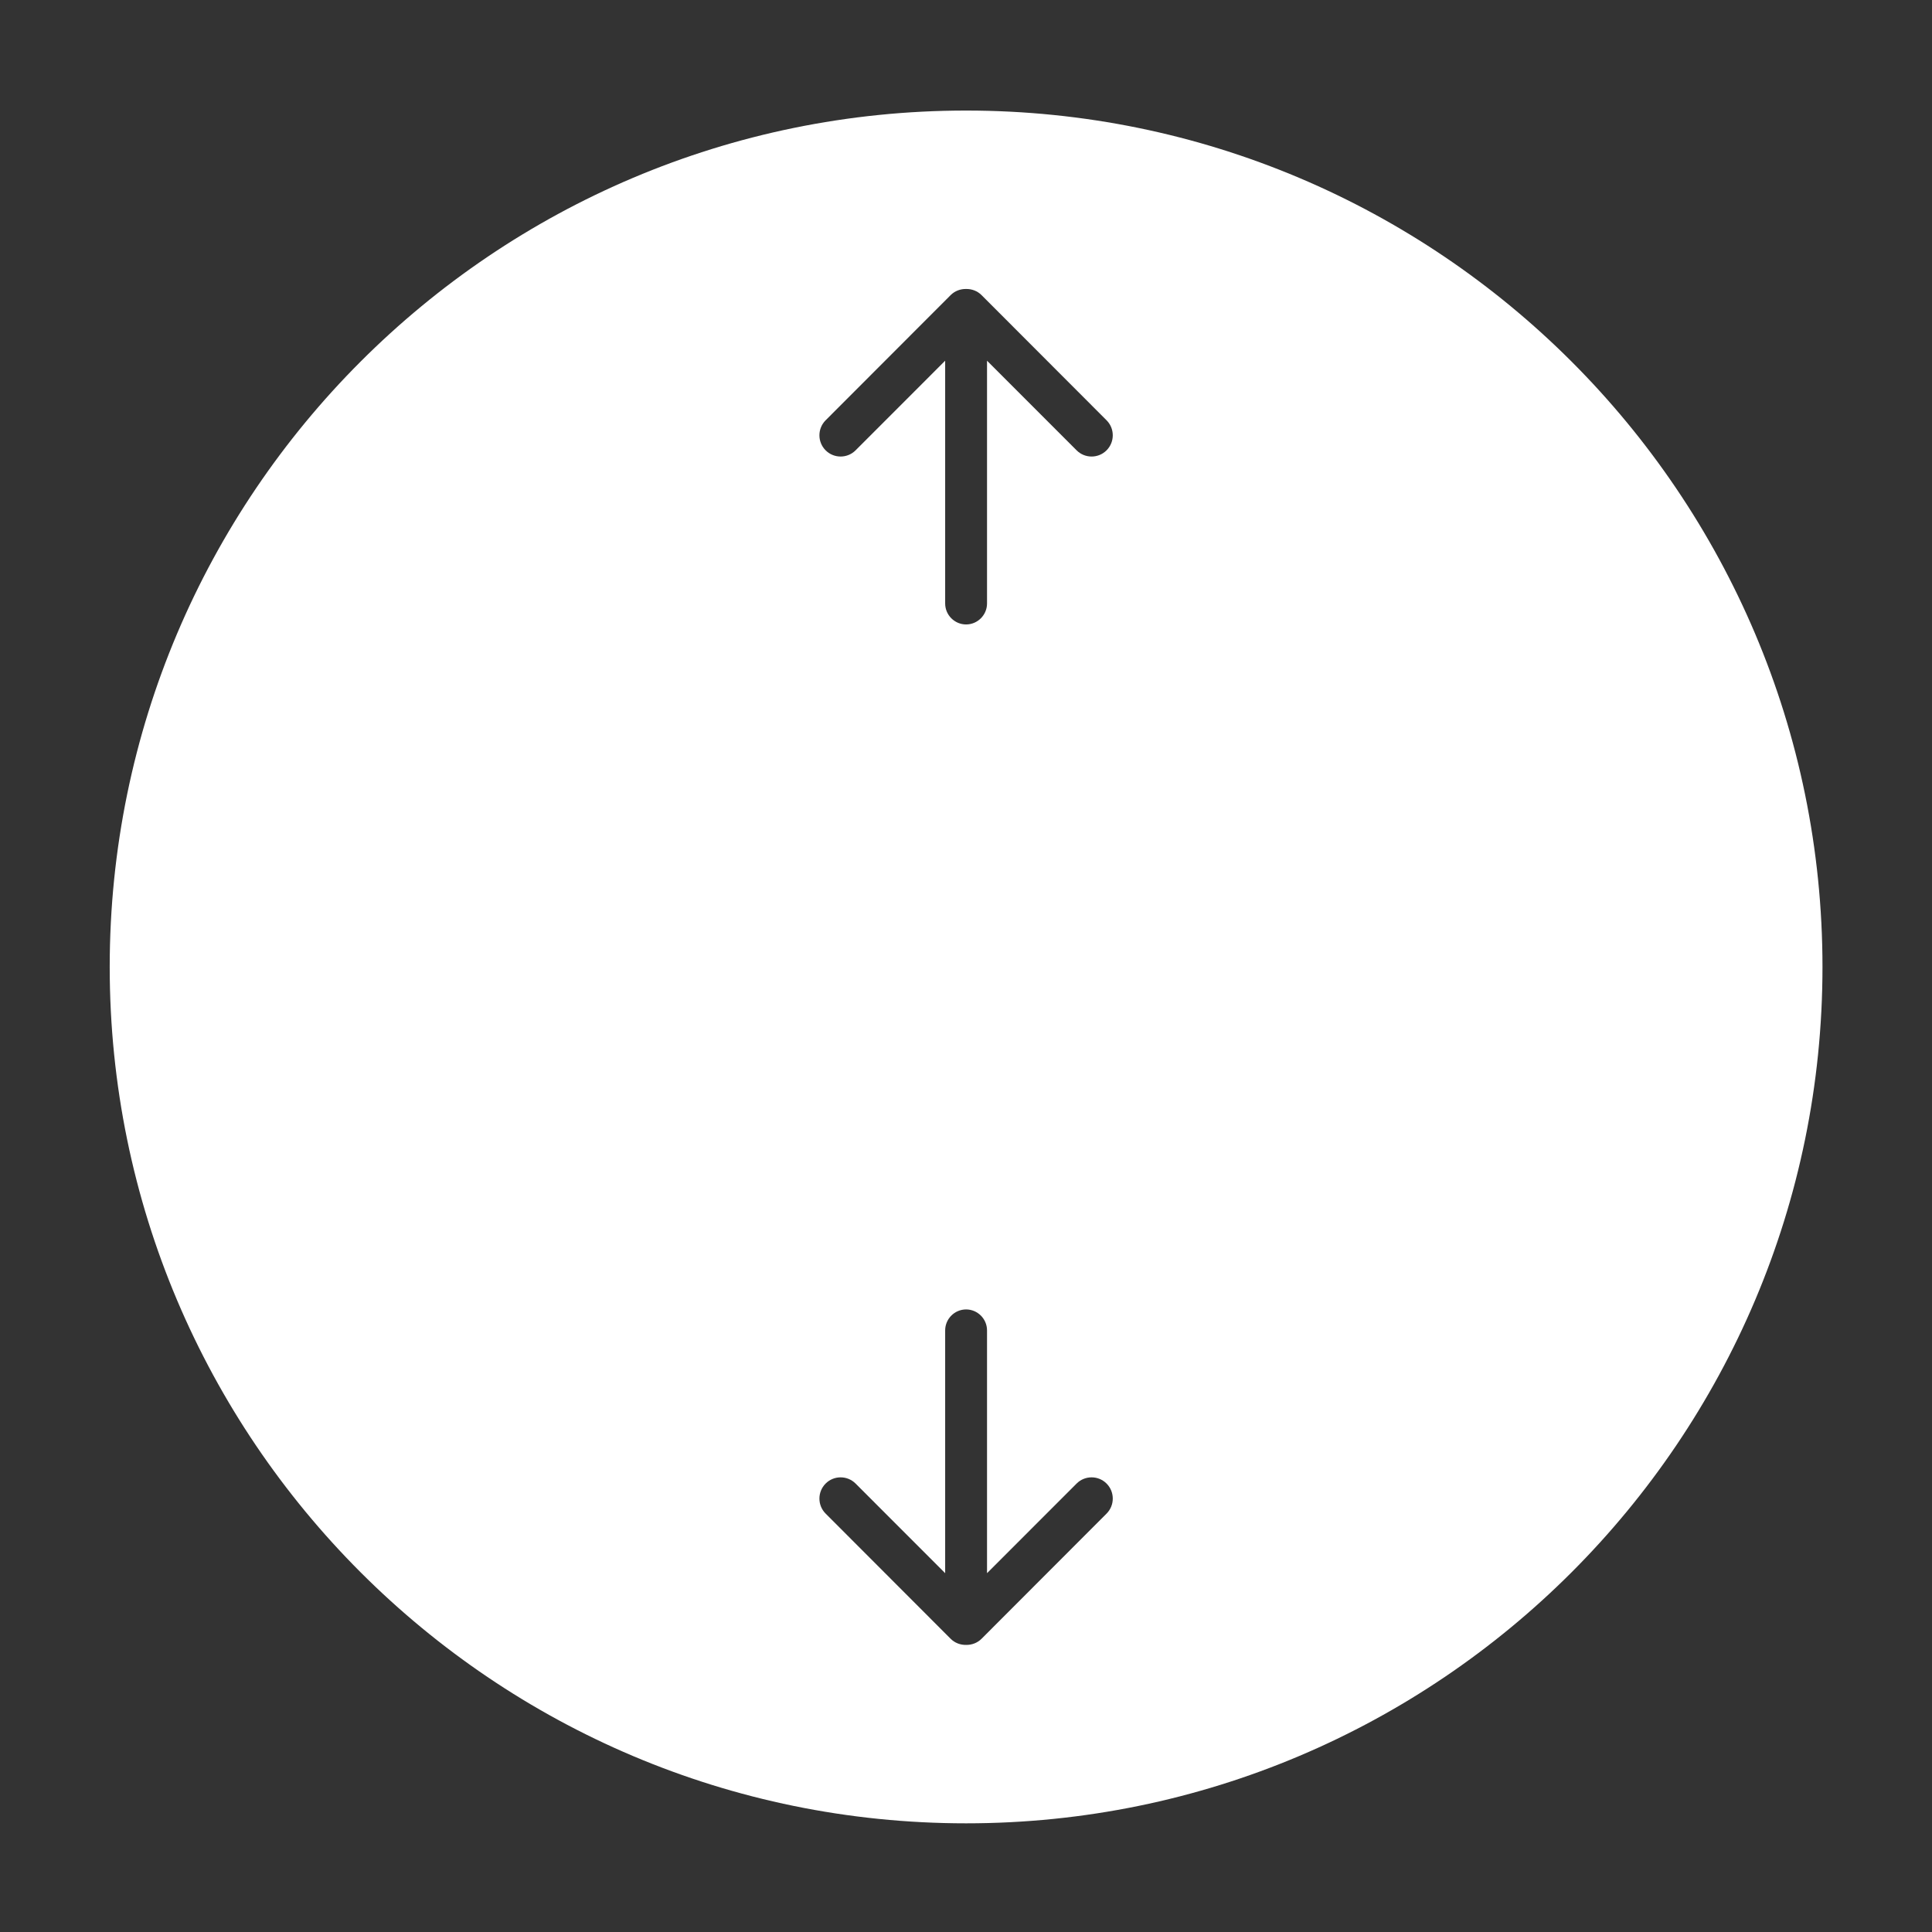 <?xml version="1.0" encoding="UTF-8" standalone="no"?>
<!DOCTYPE svg PUBLIC "-//W3C//DTD SVG 1.1//EN" "http://www.w3.org/Graphics/SVG/1.1/DTD/svg11.dtd">
<svg width="100%" height="100%" viewBox="0 0 400 400" version="1.1" xmlns="http://www.w3.org/2000/svg" xmlns:xlink="http://www.w3.org/1999/xlink" xml:space="preserve" xmlns:serif="http://www.serif.com/" style="fill-rule:evenodd;clip-rule:evenodd;stroke-linejoin:round;stroke-miterlimit:1.414;">
    <rect x="0" y="0" width="400" height="400" fill="#333333" stroke="none"/>
    <g transform="matrix(1,0,0,1,-50,-154)">
        <g transform="matrix(4.167,0,0,4.167,0,0)">
            <g transform="matrix(1,0,0,1,-1897.31,-269.766)">
                <g id="TrackpadArrowUpDown">
                    <path d="M1957.31,312.216C1980.79,312.216 1999.86,331.282 1999.86,354.766C1999.86,378.25 1980.79,397.316 1957.31,397.316C1933.83,397.316 1914.76,378.25 1914.76,354.766C1914.76,331.282 1933.83,312.216 1957.31,312.216ZM1957.31,388.451C1957.59,388.456 1957.87,388.355 1958.08,388.144L1964.29,381.926C1964.7,381.515 1964.7,380.847 1964.29,380.435C1963.88,380.023 1963.21,380.023 1962.8,380.435L1958.35,384.887L1958.35,372.825C1958.35,372.25 1957.88,371.783 1957.31,371.783C1956.74,371.783 1956.27,372.25 1956.27,372.825L1956.27,384.887L1951.82,380.435C1951.41,380.023 1950.74,380.023 1950.33,380.435C1949.92,380.847 1949.92,381.515 1950.33,381.926L1956.54,388.144C1956.75,388.355 1957.03,388.456 1957.31,388.451L1957.31,388.451ZM1956.27,336.707L1956.27,324.645L1951.82,329.097C1951.41,329.509 1950.74,329.509 1950.33,329.097C1949.92,328.685 1949.92,328.018 1950.33,327.606L1956.54,321.388C1956.75,321.177 1957.03,321.076 1957.31,321.081L1957.31,321.081C1957.59,321.076 1957.87,321.177 1958.08,321.388L1964.29,327.606C1964.7,328.018 1964.7,328.685 1964.29,329.097C1963.88,329.509 1963.21,329.509 1962.8,329.097L1958.35,324.645L1958.35,336.707C1958.35,337.282 1957.88,337.749 1957.31,337.749C1956.74,337.749 1956.27,337.282 1956.27,336.707Z" style="fill:white;"/>
                </g>
            </g>
        </g>
    </g>
</svg>
